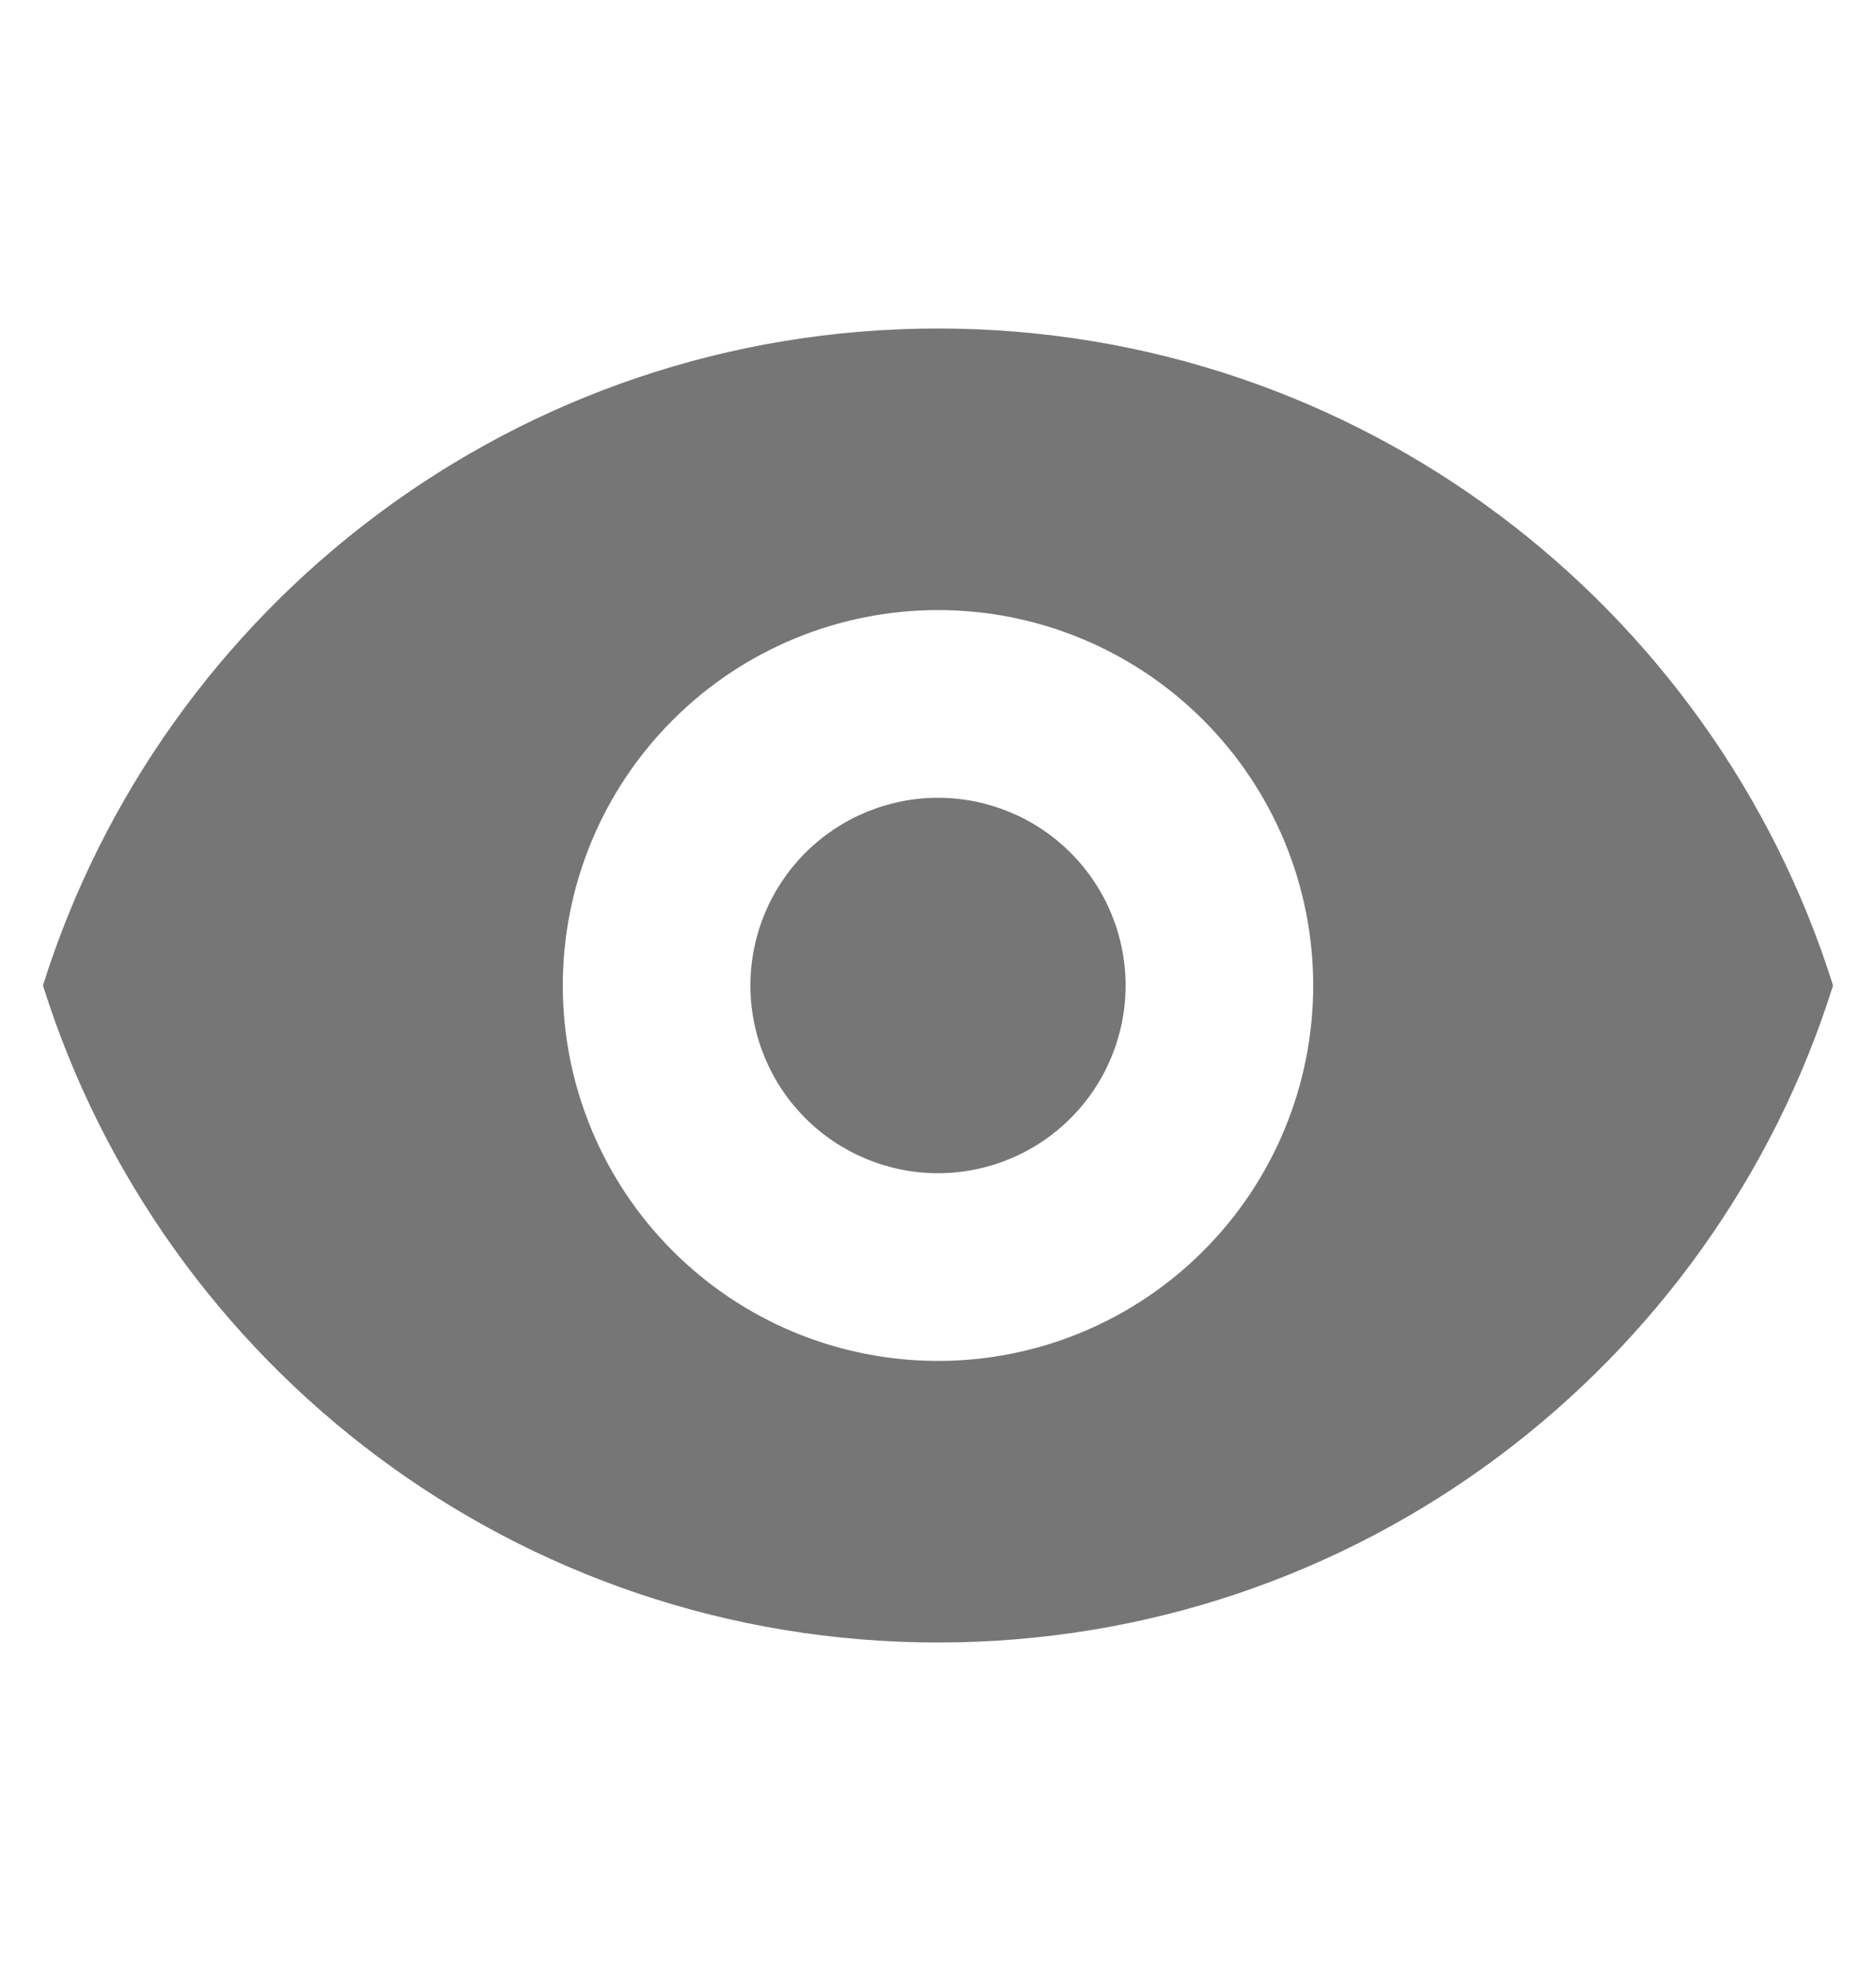 <svg width="20" height="21" viewBox="0 0 20 21" fill="none" xmlns="http://www.w3.org/2000/svg">
<path d="M10 12.5C10.53 12.5 11.039 12.289 11.414 11.914C11.789 11.539 12 11.03 12 10.5C12 9.97 11.789 9.461 11.414 9.086C11.039 8.711 10.53 8.5 10 8.5C9.47 8.5 8.961 8.711 8.586 9.086C8.211 9.461 8 9.97 8 10.5C8 11.03 8.211 11.539 8.586 11.914C8.961 12.289 9.47 12.5 10 12.5Z" fill="#767676"/>
<path fill-rule="evenodd" clip-rule="evenodd" d="M0.458 10.5C1.732 6.443 5.522 3.5 10 3.5C14.478 3.5 18.268 6.443 19.542 10.5C18.268 14.557 14.478 17.5 10 17.5C5.522 17.5 1.732 14.557 0.458 10.5ZM14 10.5C14 11.561 13.579 12.578 12.828 13.328C12.078 14.079 11.061 14.5 10 14.5C8.939 14.5 7.922 14.079 7.172 13.328C6.421 12.578 6 11.561 6 10.5C6 9.439 6.421 8.422 7.172 7.672C7.922 6.921 8.939 6.5 10 6.5C11.061 6.5 12.078 6.921 12.828 7.672C13.579 8.422 14 9.439 14 10.5Z" fill="#767676"/>
</svg>
